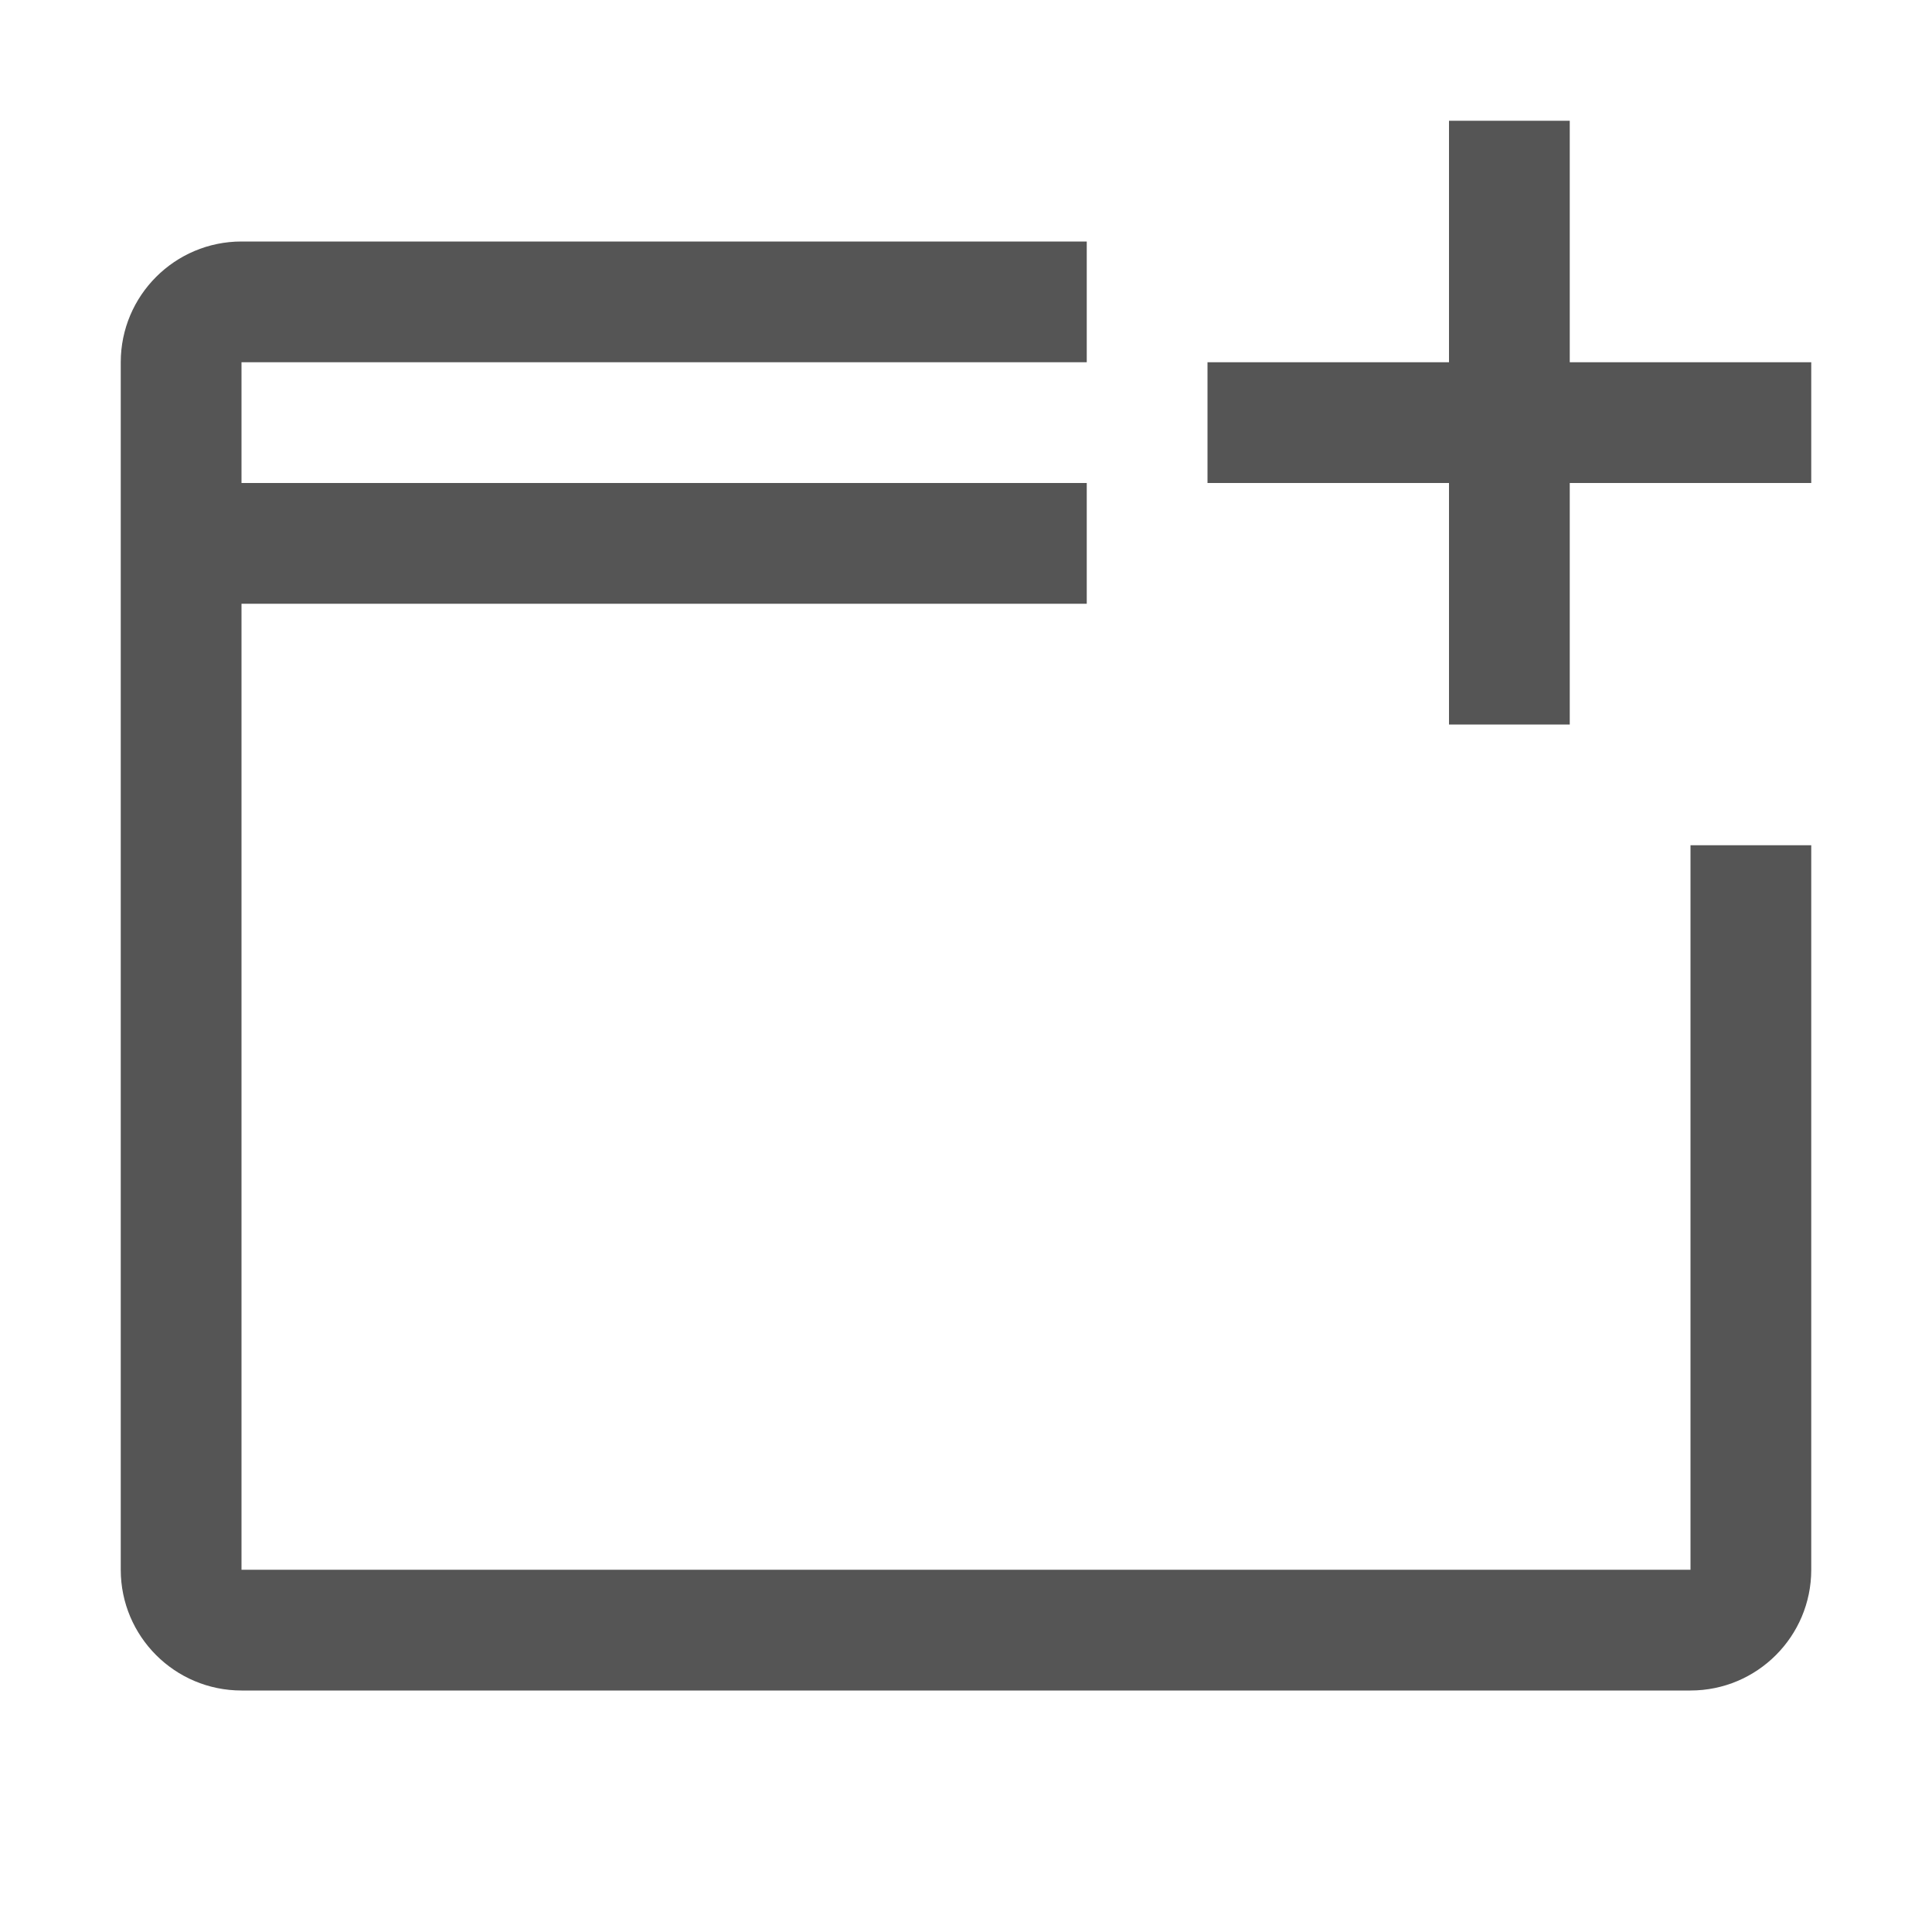 <?xml version="1.0" encoding="UTF-8"?>
<svg id="svg19713" xmlns="http://www.w3.org/2000/svg" xmlns:svg="http://www.w3.org/2000/svg" version="1.1" viewBox="0 0 16 16">
  <!-- Generator: Adobe Illustrator 29.6.0, SVG Export Plug-In . SVG Version: 2.1.1 Build 207)  -->
  <defs>
    <style>
      .st0 {
        fill: none;
      }

      .st1 {
        fill: #555;
      }
    </style>
  </defs>
  <g id="layer51">
    <g id="g11961">
      <rect id="rect7822" class="st0" x="0" y="0" width="30.236" height="30.236"/>
      <path id="path7824" class="st1" d="M12,1v2h-2v1h2v2h1v-2h2v-1h-2V1h-1ZM2,2c-.552,0-1,.448-1,1h0v10c0,.552.448,1,1,1h12c.552,0,1-.448,1-1h0v-6h-1v6H2v-8h7v-1H2v-1h7v-1H2Z"/>
    </g>
  </g>
</svg>